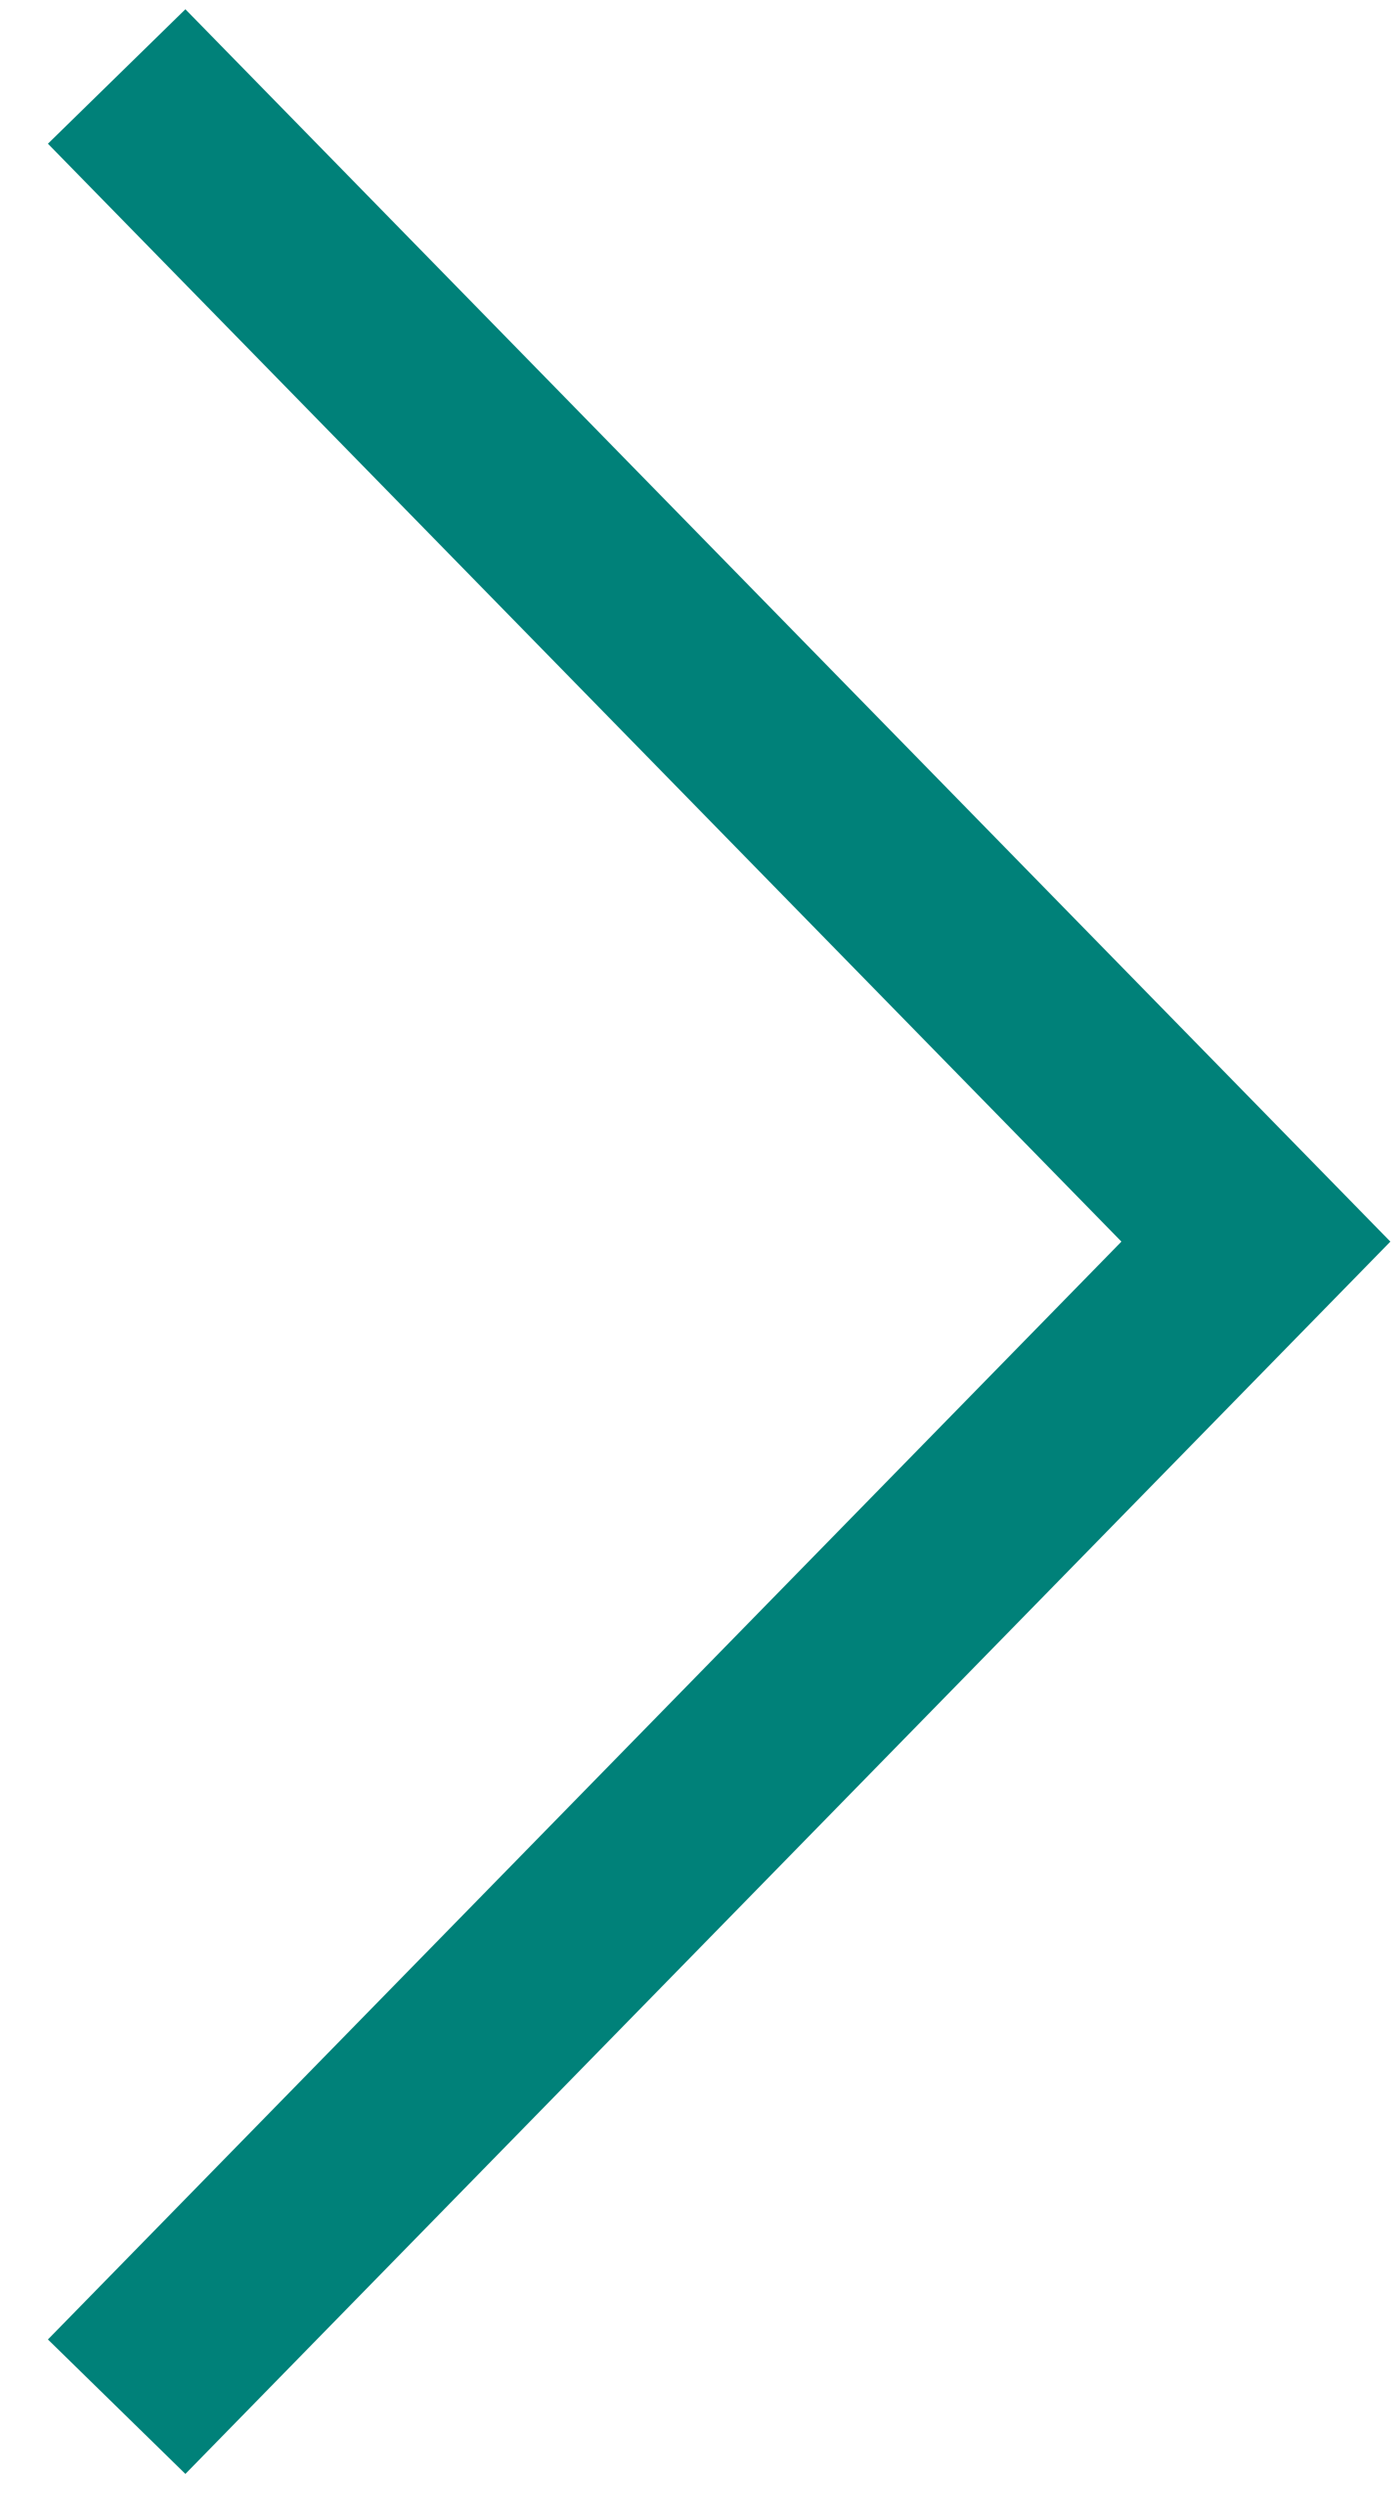 <svg width="29" height="52" viewBox="0 0 29 52" fill="none" xmlns="http://www.w3.org/2000/svg">
<path d="M2.427 1.591L26.127 25.827L2.427 50.062" stroke="#008179" stroke-width="4" stroke-miterlimit="10"/>
</svg>
